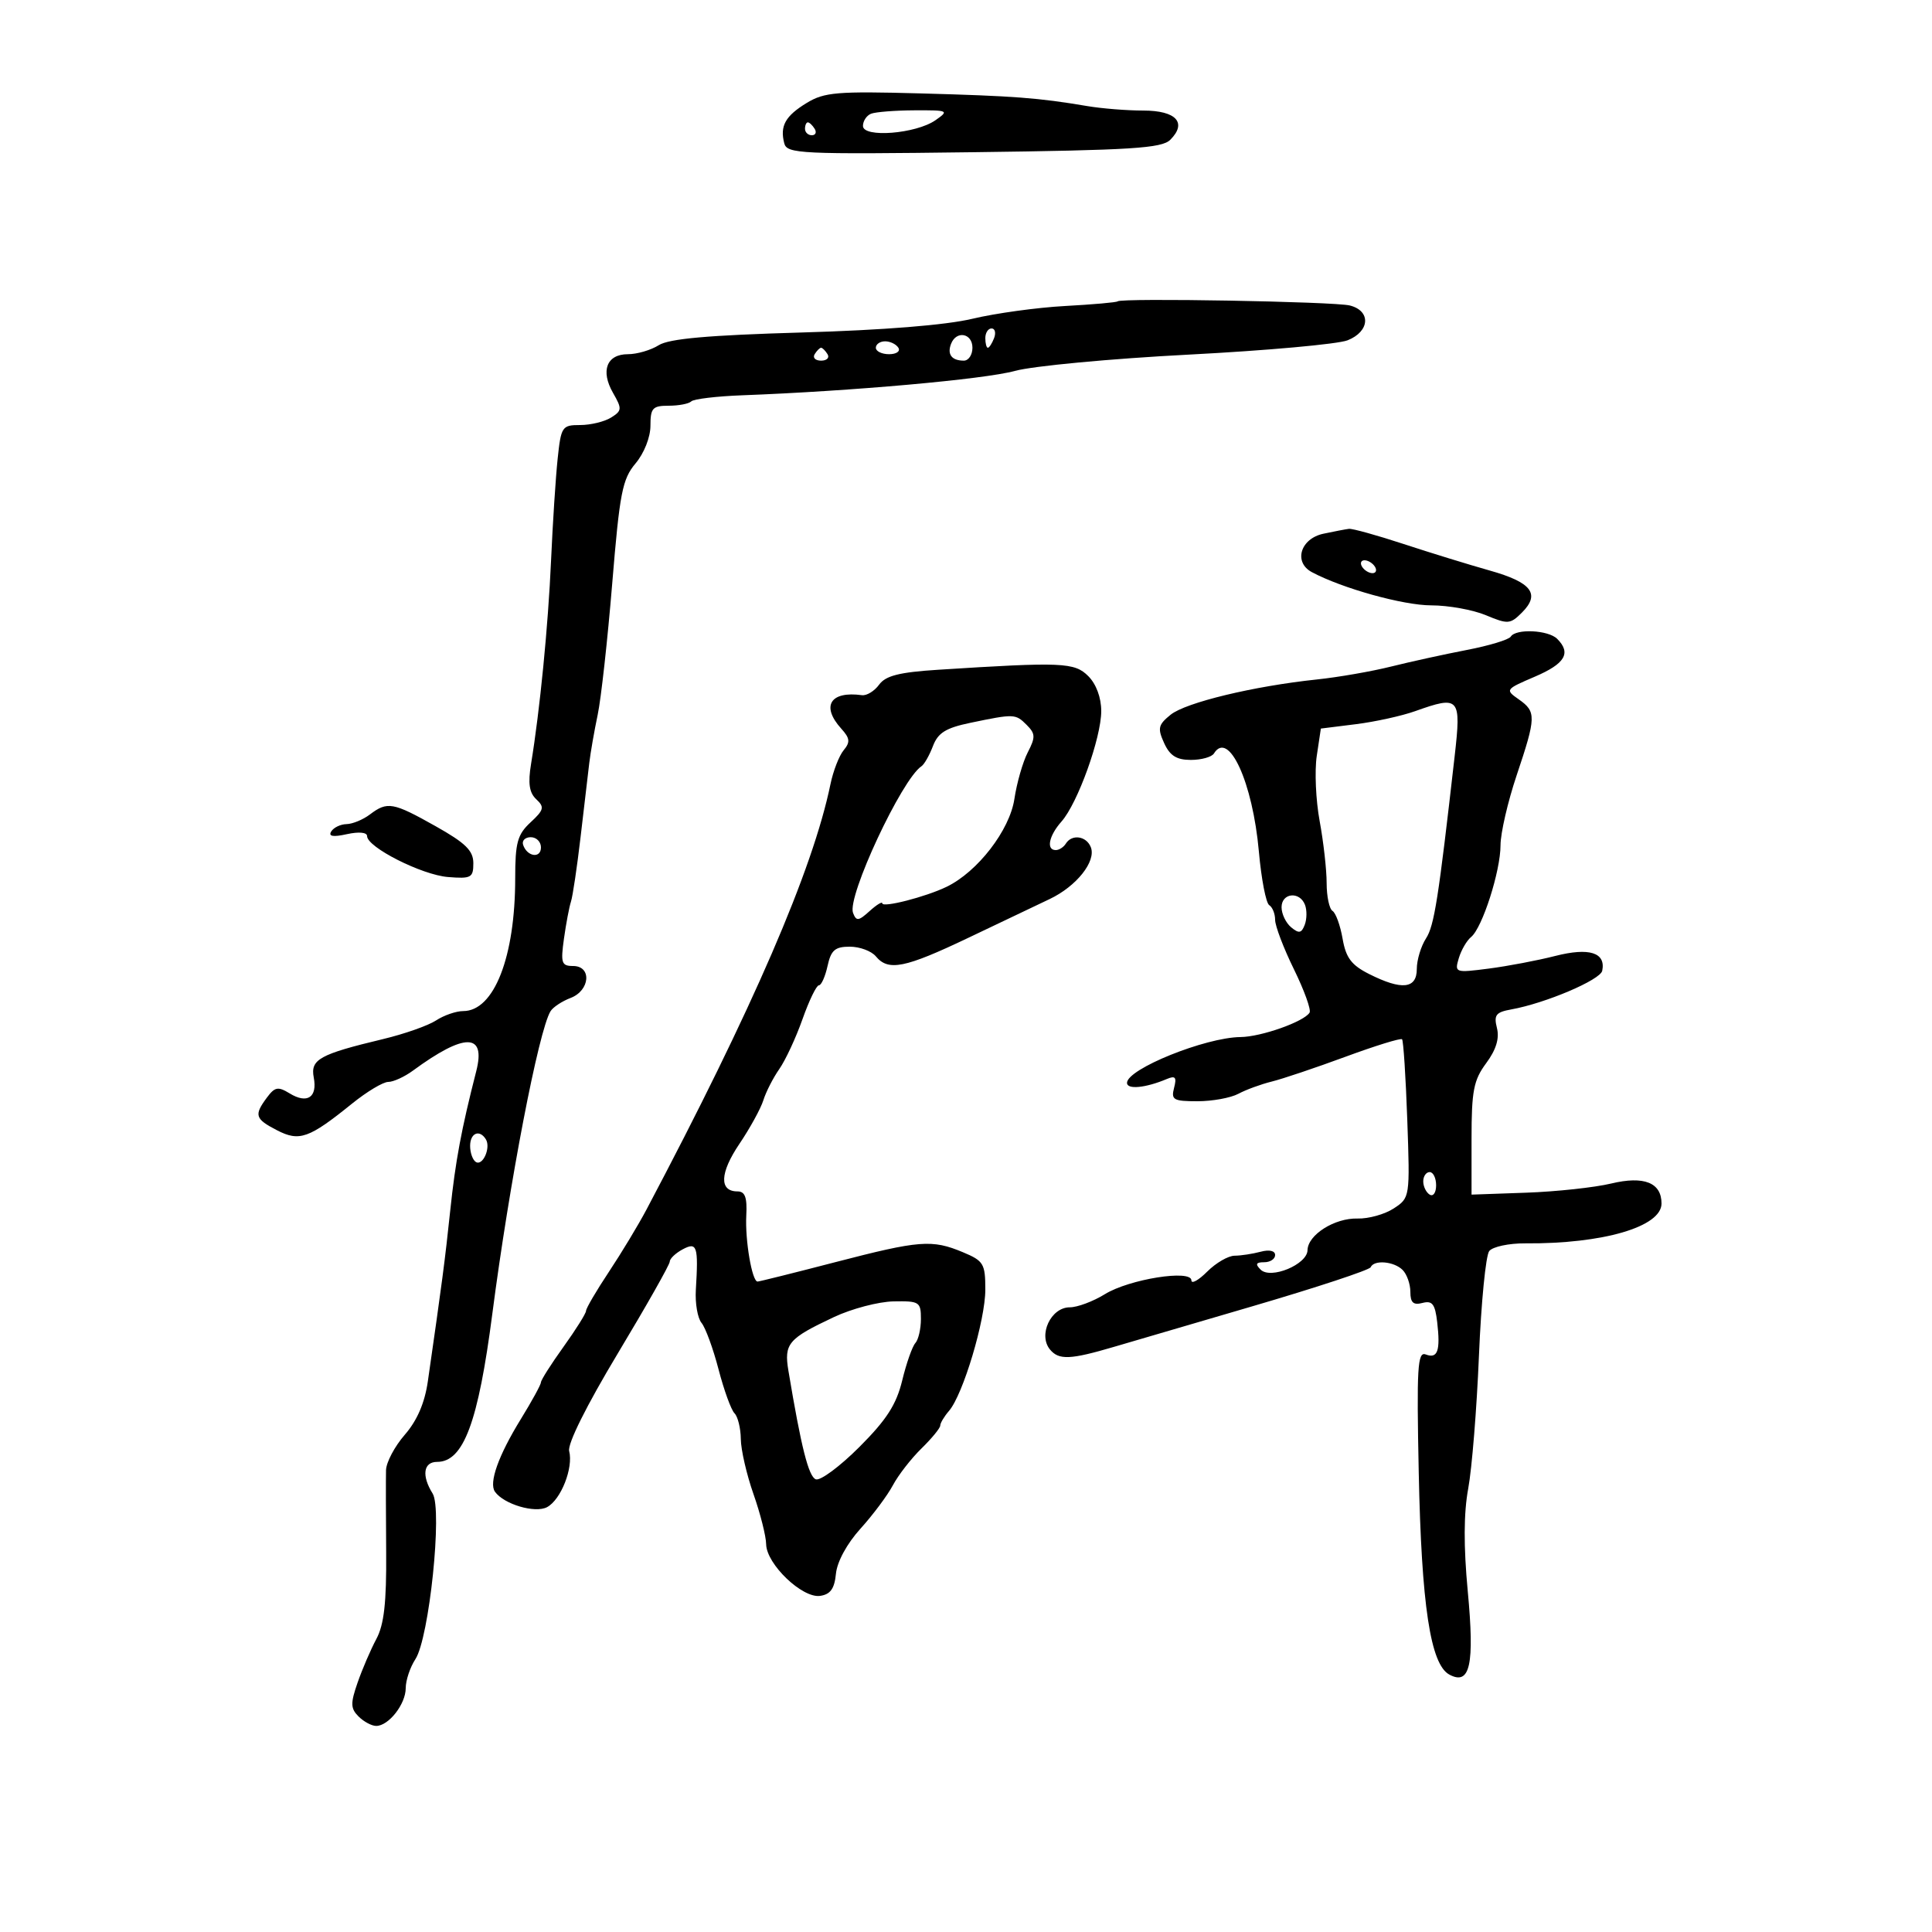 <svg xmlns="http://www.w3.org/2000/svg" width="300" height="300" viewBox="0 0 300 300" version="1.1">
	<path d="M 125.290 15.970 C 121.946 18.003, 121.080 19.554, 121.780 22.253 C 122.203 23.883, 124.255 23.980, 151.201 23.634 C 175.716 23.319, 180.406 23.023, 181.720 21.708 C 184.371 19.057, 182.630 17.167, 177.536 17.167 C 175.012 17.167, 171.103 16.855, 168.851 16.475 C 161.219 15.185, 157.526 14.905, 142.929 14.504 C 130.032 14.150, 128.006 14.318, 125.290 15.970 M 135.250 17.662 C 134.563 17.940, 134 18.790, 134 19.553 C 134 21.433, 142.225 20.786, 145.262 18.666 C 147.407 17.170, 147.271 17.106, 142 17.131 C 138.975 17.146, 135.938 17.385, 135.250 17.662 M 125 20 C 125 20.550, 125.477 21, 126.059 21 C 126.641 21, 126.840 20.550, 126.500 20 C 126.160 19.450, 125.684 19, 125.441 19 C 125.198 19, 125 19.450, 125 20 M 173.538 46.795 C 173.376 46.957, 169.702 47.281, 165.372 47.517 C 161.042 47.752, 154.575 48.643, 151 49.497 C 146.881 50.481, 137.175 51.262, 124.500 51.629 C 109.944 52.051, 103.897 52.588, 102.285 53.604 C 101.067 54.372, 98.915 55, 97.504 55 C 94.207 55, 93.218 57.572, 95.193 61.013 C 96.609 63.481, 96.585 63.778, 94.878 64.844 C 93.860 65.480, 91.703 66, 90.086 66 C 87.274 66, 87.119 66.232, 86.590 71.250 C 86.285 74.138, 85.826 81.225, 85.570 87 C 85.118 97.213, 83.835 110.264, 82.464 118.612 C 81.967 121.638, 82.180 123.090, 83.273 124.110 C 84.576 125.327, 84.467 125.765, 82.378 127.700 C 80.346 129.584, 80 130.846, 80 136.376 C 80 148.610, 76.715 157, 71.926 157 C 70.828 157, 68.931 157.654, 67.710 158.454 C 66.489 159.254, 62.792 160.555, 59.495 161.344 C 49.613 163.710, 48.182 164.502, 48.719 167.311 C 49.309 170.397, 47.712 171.453, 44.980 169.784 C 43.170 168.678, 42.678 168.770, 41.439 170.441 C 39.420 173.165, 39.598 173.741, 43.009 175.505 C 46.488 177.304, 47.974 176.776, 54.668 171.368 C 56.961 169.516, 59.488 168, 60.283 168 C 61.079 168, 62.803 167.213, 64.115 166.250 C 72.170 160.339, 75.479 160.366, 73.952 166.331 C 71.635 175.383, 70.723 180.269, 69.909 188 C 69.092 195.753, 68.656 199.075, 66.434 214.500 C 65.952 217.850, 64.771 220.584, 62.857 222.785 C 61.286 224.591, 59.974 227.066, 59.942 228.285 C 59.909 229.503, 59.919 235.225, 59.964 241 C 60.024 248.842, 59.638 252.260, 58.441 254.500 C 57.559 256.150, 56.246 259.203, 55.524 261.284 C 54.406 264.505, 54.429 265.286, 55.677 266.534 C 56.483 267.340, 57.716 268, 58.416 268 C 60.354 268, 63 264.615, 63 262.136 C 63 260.923, 63.675 258.899, 64.500 257.640 C 66.649 254.360, 68.727 234.393, 67.177 231.912 C 65.440 229.131, 65.744 227, 67.878 227 C 71.975 227, 74.259 220.872, 76.449 204 C 79.083 183.708, 83.643 160.004, 85.488 157.019 C 85.877 156.391, 87.276 155.466, 88.597 154.963 C 91.628 153.811, 91.929 150, 88.988 150 C 87.195 150, 87.041 149.539, 87.572 145.750 C 87.899 143.412, 88.389 140.825, 88.660 140 C 88.931 139.175, 89.601 134.675, 90.148 130 C 90.696 125.325, 91.304 120.150, 91.499 118.500 C 91.695 116.850, 92.284 113.475, 92.807 111 C 93.331 108.525, 94.347 99.348, 95.065 90.606 C 96.223 76.522, 96.635 74.398, 98.686 71.961 C 100.018 70.379, 101 67.893, 101 66.106 C 101 63.362, 101.330 63, 103.833 63 C 105.392 63, 106.970 62.697, 107.341 62.326 C 107.712 61.955, 111.274 61.529, 115.258 61.380 C 132.173 60.745, 152.862 58.897, 157.579 57.599 C 160.373 56.830, 172.523 55.690, 184.579 55.065 C 196.636 54.439, 207.738 53.439, 209.250 52.843 C 212.720 51.473, 212.924 48.270, 209.594 47.434 C 207.181 46.829, 174.090 46.241, 173.538 46.795 M 153 52.500 C 153 53.325, 153.177 54, 153.393 54 C 153.609 54, 154.045 53.325, 154.362 52.500 C 154.678 51.675, 154.501 51, 153.969 51 C 153.436 51, 153 51.675, 153 52.500 M 147.676 53.402 C 147.048 55.038, 147.786 56, 149.667 56 C 150.400 56, 151 55.100, 151 54 C 151 51.726, 148.492 51.275, 147.676 53.402 M 136 54 C 136 54.550, 136.927 55, 138.059 55 C 139.191 55, 139.840 54.550, 139.500 54 C 139.160 53.450, 138.234 53, 137.441 53 C 136.648 53, 136 53.450, 136 54 M 126.500 55 C 126.160 55.550, 126.610 56, 127.500 56 C 128.390 56, 128.840 55.550, 128.500 55 C 128.160 54.450, 127.710 54, 127.500 54 C 127.290 54, 126.840 54.450, 126.500 55 M 205.500 82.875 C 201.925 83.635, 200.819 87.298, 203.700 88.839 C 208.409 91.360, 217.899 94, 222.247 94 C 224.897 94, 228.712 94.688, 230.725 95.529 C 234.150 96.961, 234.510 96.934, 236.332 95.113 C 239.217 92.227, 237.834 90.426, 231.326 88.592 C 228.122 87.689, 222.107 85.837, 217.960 84.475 C 213.814 83.114, 209.989 82.053, 209.460 82.118 C 208.932 82.183, 207.150 82.524, 205.500 82.875 M 211.500 88 C 211.840 88.550, 212.568 89, 213.118 89 C 213.668 89, 213.840 88.550, 213.500 88 C 213.160 87.450, 212.432 87, 211.882 87 C 211.332 87, 211.160 87.450, 211.500 88 M 234.588 98.857 C 234.297 99.329, 231.233 100.258, 227.779 100.923 C 224.326 101.588, 219.025 102.749, 216 103.504 C 212.975 104.258, 207.800 105.159, 204.500 105.506 C 194.688 106.537, 184.115 109.086, 181.768 110.987 C 179.844 112.544, 179.720 113.090, 180.765 115.383 C 181.660 117.348, 182.695 118, 184.920 118 C 186.549 118, 188.160 117.550, 188.500 117 C 190.784 113.304, 194.518 121.460, 195.479 132.243 C 195.859 136.502, 196.581 140.241, 197.085 140.552 C 197.588 140.863, 198 141.890, 198 142.834 C 198 143.779, 199.313 147.229, 200.919 150.503 C 202.524 153.776, 203.618 156.809, 203.350 157.242 C 202.480 158.651, 195.836 160.999, 192.628 161.033 C 187.152 161.090, 175 165.998, 175 168.152 C 175 169.218, 177.889 168.937, 181.177 167.550 C 182.510 166.987, 182.743 167.268, 182.310 168.921 C 181.824 170.782, 182.206 171, 185.949 171 C 188.249 171, 191.104 170.480, 192.292 169.844 C 193.481 169.208, 195.814 168.353, 197.476 167.944 C 199.139 167.535, 204.286 165.804, 208.913 164.097 C 213.541 162.390, 217.499 161.166, 217.710 161.376 C 217.920 161.587, 218.285 167.211, 218.521 173.873 C 218.947 185.936, 218.938 185.995, 216.420 187.644 C 215.029 188.556, 212.500 189.262, 210.801 189.213 C 207.241 189.112, 203.077 191.746, 203.031 194.129 C 202.989 196.350, 197.303 198.703, 195.744 197.144 C 194.885 196.285, 195.024 196, 196.300 196 C 197.235 196, 198 195.498, 198 194.883 C 198 194.213, 197.100 194.008, 195.750 194.370 C 194.512 194.701, 192.692 194.979, 191.705 194.986 C 190.717 194.994, 188.805 196.105, 187.455 197.455 C 186.105 198.805, 185 199.417, 185 198.815 C 185 197.084, 175.340 198.627, 171.563 200.961 C 169.749 202.082, 167.295 203, 166.111 203 C 163.178 203, 161.170 207.295, 163.046 209.556 C 164.424 211.215, 166.188 211.141, 173 209.133 C 174.925 208.566, 184.600 205.730, 194.500 202.830 C 204.400 199.930, 212.650 197.208, 212.833 196.779 C 213.343 195.588, 216.452 195.852, 217.800 197.200 C 218.460 197.860, 219 199.393, 219 200.606 C 219 202.274, 219.459 202.693, 220.881 202.321 C 222.407 201.922, 222.838 202.484, 223.167 205.305 C 223.686 209.754, 223.236 211.028, 221.393 210.320 C 220.113 209.829, 219.966 212.281, 220.301 228.627 C 220.724 249.274, 222.116 258.457, 225.061 260.033 C 228.278 261.754, 228.989 258.518, 227.911 247.061 C 227.257 240.112, 227.281 234.935, 227.986 231.133 C 228.560 228.035, 229.310 218.750, 229.651 210.500 C 229.993 202.250, 230.711 194.945, 231.245 194.266 C 231.780 193.588, 234.306 193.048, 236.859 193.068 C 248.904 193.159, 258 190.498, 258 186.882 C 258 183.638, 255.280 182.557, 250.189 183.776 C 247.610 184.394, 241.675 185.034, 237 185.200 L 228.500 185.500 228.500 176.830 C 228.500 169.383, 228.820 167.728, 230.772 165.091 C 232.314 163.008, 232.851 161.255, 232.445 159.636 C 231.936 157.610, 232.273 157.173, 234.673 156.741 C 239.977 155.787, 248.499 152.164, 248.793 150.739 C 249.375 147.912, 246.776 147.093, 241.497 148.440 C 238.749 149.142, 234.101 150.025, 231.168 150.403 C 225.949 151.076, 225.851 151.042, 226.519 148.795 C 226.895 147.533, 227.754 146.050, 228.430 145.500 C 230.175 144.079, 233 135.269, 233 131.248 C 233 129.381, 234.125 124.501, 235.500 120.405 C 238.547 111.327, 238.570 110.513, 235.830 108.594 C 233.699 107.101, 233.743 107.039, 238.330 105.073 C 243.036 103.056, 244.009 101.409, 241.800 99.200 C 240.421 97.821, 235.377 97.581, 234.588 98.857 M 145.667 104 C 139.643 104.385, 137.528 104.919, 136.509 106.315 C 135.781 107.313, 134.580 108.047, 133.842 107.947 C 128.914 107.273, 127.458 109.638, 130.638 113.153 C 131.983 114.638, 132.048 115.238, 131 116.500 C 130.299 117.345, 129.378 119.716, 128.954 121.768 C 126.203 135.094, 116.905 156.591, 100.385 187.823 C 99.127 190.200, 96.501 194.551, 94.549 197.492 C 92.597 200.433, 91 203.159, 91 203.550 C 91 203.941, 89.425 206.453, 87.500 209.133 C 85.575 211.812, 84 214.291, 84 214.642 C 84 214.992, 82.588 217.574, 80.861 220.380 C 77.384 226.031, 75.881 230.259, 76.858 231.636 C 78.244 233.588, 83.094 235.020, 84.952 234.026 C 87.104 232.874, 89.052 227.927, 88.381 225.318 C 88.097 224.216, 91.079 218.233, 95.956 210.119 C 100.380 202.759, 104 196.362, 104 195.904 C 104 195.445, 104.900 194.589, 106 194 C 108.243 192.800, 108.463 193.476, 108.050 200.289 C 107.924 202.373, 108.321 204.682, 108.934 205.420 C 109.546 206.158, 110.735 209.403, 111.575 212.631 C 112.416 215.859, 113.530 218.928, 114.052 219.450 C 114.573 219.973, 115.015 221.773, 115.033 223.450 C 115.051 225.128, 115.936 228.975, 117 232 C 118.064 235.025, 118.949 238.528, 118.967 239.784 C 119.012 242.873, 124.575 248.202, 127.343 247.807 C 128.945 247.579, 129.578 246.695, 129.804 244.371 C 129.986 242.501, 131.520 239.683, 133.614 237.371 C 135.542 235.242, 137.807 232.209, 138.647 230.631 C 139.487 229.053, 141.485 226.481, 143.087 224.915 C 144.689 223.349, 146 221.750, 146 221.362 C 146 220.975, 146.614 219.947, 147.364 219.079 C 149.542 216.557, 153 205.008, 153 200.255 C 153 196.228, 152.737 195.788, 149.532 194.449 C 144.716 192.437, 142.812 192.585, 129.662 196 C 123.307 197.650, 117.894 199, 117.633 199 C 116.777 199, 115.680 192.577, 115.882 188.750 C 116.032 185.923, 115.694 185, 114.509 185 C 111.653 185, 111.770 182.131, 114.809 177.628 C 116.457 175.186, 118.133 172.133, 118.534 170.844 C 118.935 169.555, 120.049 167.375, 121.010 166 C 121.971 164.625, 123.593 161.137, 124.613 158.250 C 125.634 155.363, 126.778 153, 127.155 153 C 127.532 153, 128.138 151.650, 128.500 150 C 129.041 147.538, 129.661 147, 131.957 147 C 133.496 147, 135.315 147.675, 136 148.500 C 137.942 150.839, 140.481 150.332, 150.339 145.634 C 155.377 143.233, 161.075 140.518, 163 139.601 C 167.158 137.621, 170.228 133.759, 169.388 131.569 C 168.712 129.808, 166.442 129.476, 165.500 131 C 165.160 131.550, 164.459 132, 163.941 132 C 162.416 132, 162.860 129.786, 164.831 127.564 C 167.343 124.733, 171 114.564, 171 110.411 C 171 108.325, 170.217 106.217, 168.986 104.986 C 166.849 102.849, 164.954 102.769, 145.667 104 M 219.738 110.430 C 217.669 111.168, 213.530 112.078, 210.539 112.452 L 205.103 113.131 204.466 117.378 C 204.116 119.713, 204.318 124.267, 204.915 127.496 C 205.512 130.725, 206 135.058, 206 137.125 C 206 139.191, 206.411 141.136, 206.913 141.446 C 207.415 141.757, 208.118 143.696, 208.476 145.755 C 208.991 148.728, 209.843 149.861, 212.604 151.250 C 217.675 153.801, 220 153.554, 220 150.465 C 220 149.070, 220.644 146.933, 221.431 145.715 C 222.711 143.734, 223.358 139.617, 225.883 117.369 C 226.914 108.289, 226.632 107.970, 219.738 110.430 M 150.679 112.239 C 146.867 113.032, 145.651 113.788, 144.867 115.851 C 144.321 117.285, 143.520 118.693, 143.087 118.980 C 140.020 121.005, 131.501 139.259, 132.459 141.753 C 132.964 143.070, 133.305 143.034, 135.021 141.481 C 136.109 140.496, 137 139.948, 137 140.264 C 137 141.001, 143.744 139.272, 146.986 137.703 C 151.804 135.372, 156.785 128.919, 157.513 124.066 C 157.887 121.569, 158.822 118.312, 159.589 116.827 C 160.807 114.473, 160.785 113.928, 159.421 112.564 C 157.684 110.827, 157.501 110.820, 150.679 112.239 M 57.441 126.468 C 56.374 127.276, 54.739 127.951, 53.809 127.968 C 52.879 127.986, 51.810 128.498, 51.434 129.107 C 50.958 129.877, 51.702 130.005, 53.875 129.527 C 55.724 129.121, 57 129.243, 57 129.826 C 57 131.558, 65.493 135.856, 69.565 136.184 C 73.163 136.473, 73.500 136.290, 73.500 134.043 C 73.500 132.088, 72.303 130.913, 67.643 128.293 C 61.021 124.569, 60.156 124.415, 57.441 126.468 M 81.229 131.188 C 81.847 133.042, 84 133.349, 84 131.583 C 84 130.713, 83.287 130, 82.417 130 C 81.546 130, 81.011 130.534, 81.229 131.188 M 199 140.878 C 199 141.910, 199.670 143.311, 200.488 143.990 C 201.693 144.990, 202.094 144.919, 202.595 143.613 C 202.936 142.726, 202.955 141.325, 202.638 140.500 C 201.814 138.352, 199 138.645, 199 140.878 M 73 177.941 C 73 179.009, 73.403 180.131, 73.895 180.435 C 74.970 181.099, 76.243 178.202, 75.444 176.910 C 74.459 175.316, 73 175.931, 73 177.941 M 221 183.441 C 221 184.234, 221.450 185.160, 222 185.500 C 222.550 185.840, 223 185.191, 223 184.059 C 223 182.927, 222.550 182, 222 182 C 221.450 182, 221 182.648, 221 183.441 M 129.500 204.511 C 122.375 207.865, 121.722 208.637, 122.428 212.872 C 124.407 224.731, 125.553 229.275, 126.675 229.706 C 127.371 229.972, 130.410 227.721, 133.429 224.702 C 137.665 220.466, 139.186 218.104, 140.095 214.356 C 140.742 211.685, 141.661 209.072, 142.136 208.550 C 142.611 208.028, 143 206.340, 143 204.800 C 143 202.160, 142.757 202.005, 138.750 202.079 C 136.412 202.122, 132.250 203.217, 129.500 204.511" stroke="none" fill="black" fill-rule="evenodd"/>
</svg>